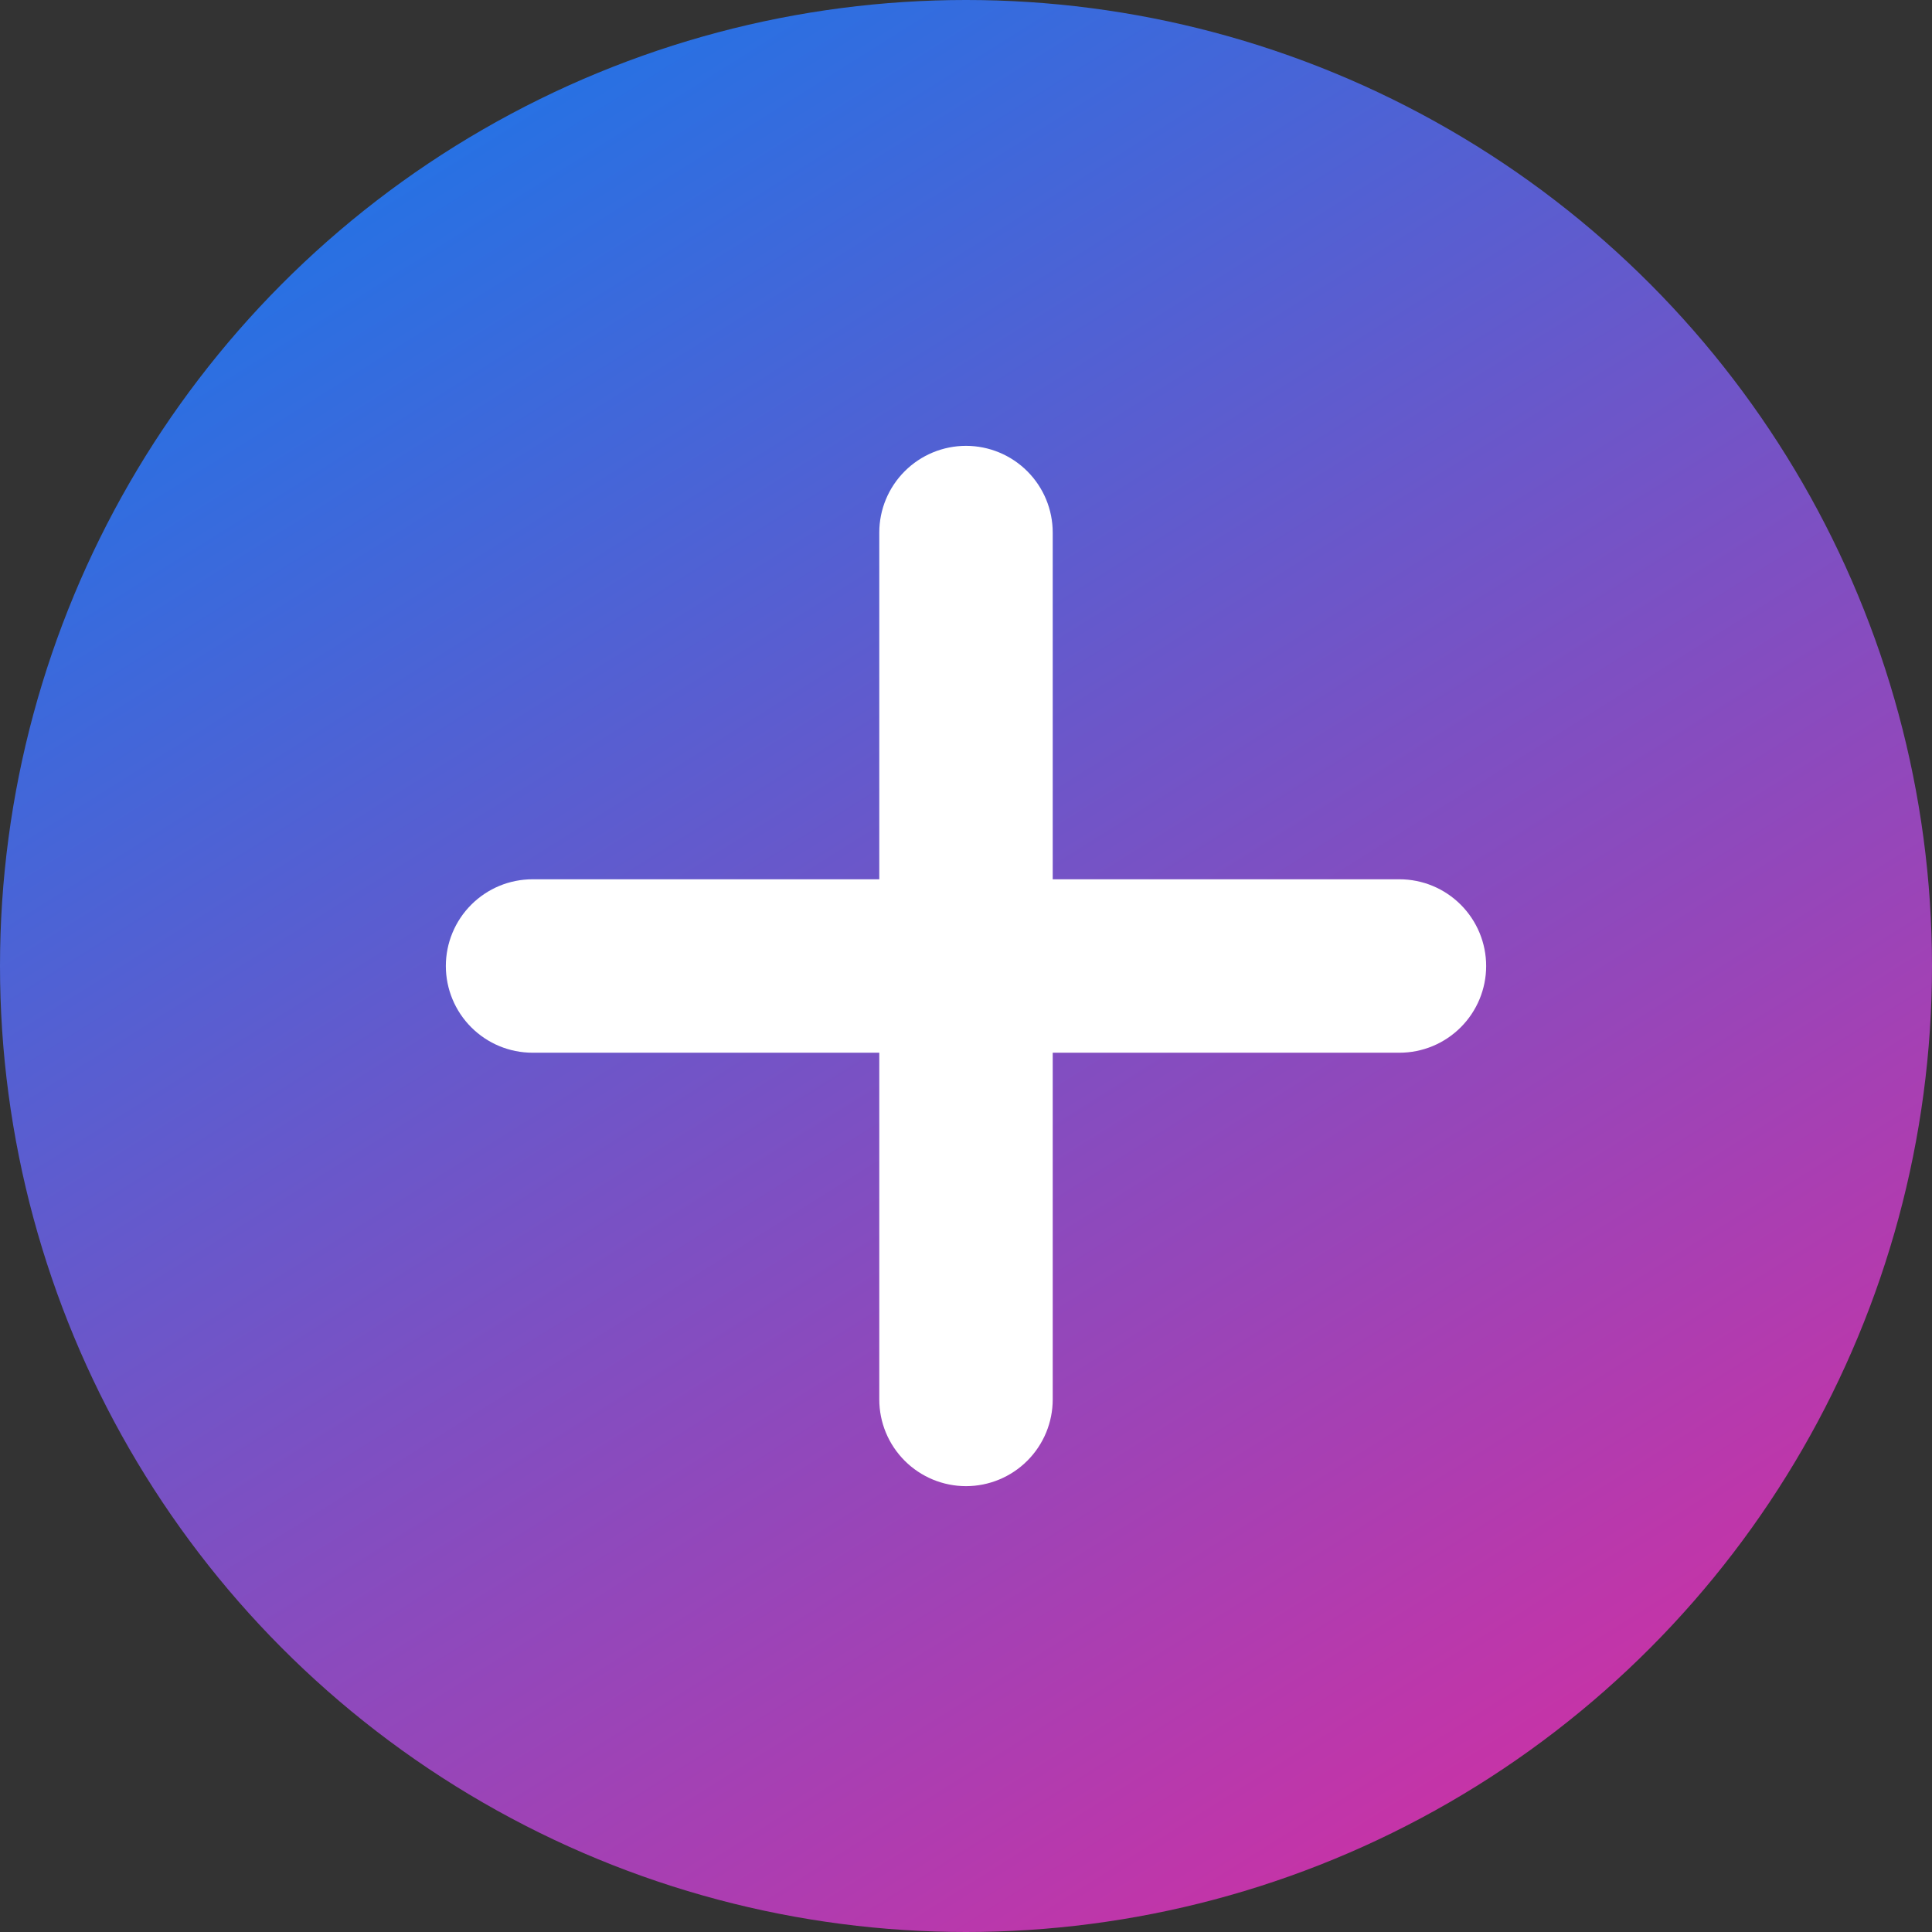 <svg width="26" height="26" viewBox="0 0 26 26" fill="none" xmlns="http://www.w3.org/2000/svg">
<rect x="0" y="0" width="26" height="26" fill="#333333" stroke="none"/>
<circle cx="13" cy="13" r="13" fill="url(#paint0_linear_77_351)"/>
<path d="M13 6C12.691 6 12.394 6.123 12.175 6.342C11.956 6.561 11.833 6.857 11.833 7.167V11.833H7.167C6.857 11.833 6.561 11.956 6.342 12.175C6.123 12.394 6 12.691 6 13C6 13.309 6.123 13.606 6.342 13.825C6.561 14.044 6.857 14.167 7.167 14.167H11.833V18.833C11.833 19.143 11.956 19.439 12.175 19.658C12.394 19.877 12.691 20 13 20C13.309 20 13.606 19.877 13.825 19.658C14.044 19.439 14.167 19.143 14.167 18.833V14.167H18.833C19.143 14.167 19.439 14.044 19.658 13.825C19.877 13.606 20 13.309 20 13C20 12.691 19.877 12.394 19.658 12.175C19.439 11.956 19.143 11.833 18.833 11.833H14.167V7.167C14.167 6.857 14.044 6.561 13.825 6.342C13.606 6.123 13.309 6 13 6Z" fill="white"/>
<defs>
<linearGradient id="paint0_linear_77_351" x1="6" y1="1.5" x2="22" y2="27" gradientUnits="userSpaceOnUse">
<stop stop-color="#2572E4"/>
<stop offset="1" stop-color="#DB2B9F"/>
</linearGradient>
</defs>
</svg>

